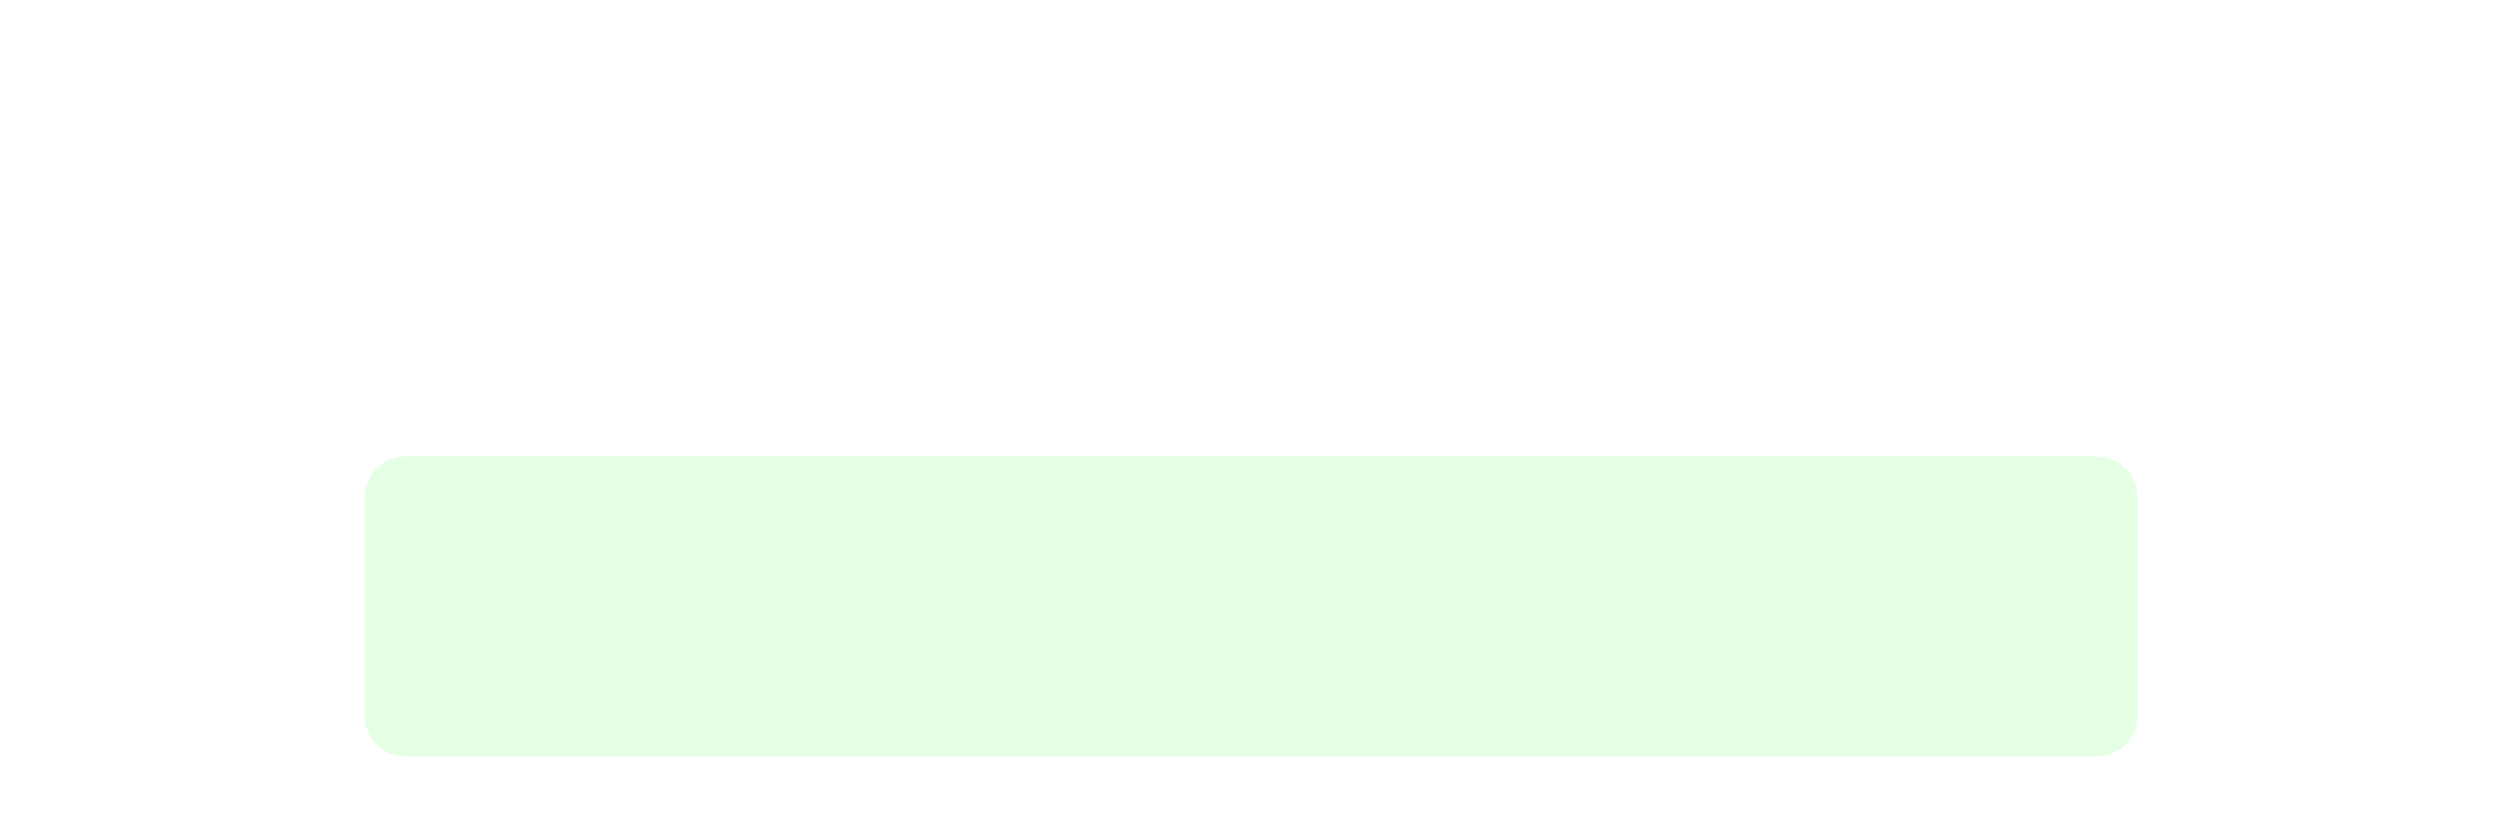 <svg
    xmlns="http://www.w3.org/2000/svg"
    viewBox="0 0 294 98"
    id="vector"
    width="294px"
    height="98px">
    <path
        id="top"
        d="M 47.684 53.668 L 246.567 53.668 C 247.837 53.668 249.056 54.173 249.954 55.071 C 250.852 55.969 251.356 57.187 251.356 58.457 L 251.356 84.176 C 251.356 85.446 250.852 86.665 249.954 87.563 C 249.056 88.46 247.837 88.965 246.567 88.965 L 47.684 88.965 C 46.414 88.965 45.196 88.46 44.298 87.563 C 43.4 86.665 42.895 85.446 42.895 84.176 L 42.895 58.457 C 42.895 57.187 43.4 55.969 44.298 55.071 C 45.196 54.173 46.414 53.668 47.684 53.668 Z"
        fill="#00ff00"
        fill-opacity="0.106"
        stroke-width="1"/>
    <path
        id="bottom"
        d="M 52.956 60 L 241.296 60 C 242.622 60 243.894 60.527 244.832 61.464 C 245.769 62.402 246.296 63.674 246.296 65 L 246.296 93.143 C 246.296 94.469 245.769 95.741 244.832 96.679 C 243.894 97.616 242.622 98.143 241.296 98.143 L 52.956 98.143 C 51.63 98.143 50.358 97.616 49.42 96.679 C 48.483 95.741 47.956 94.469 47.956 93.143 L 47.956 65 C 47.956 63.674 48.483 62.402 49.42 61.464 C 50.358 60.527 51.63 60 52.956 60 Z"
        fill="#00ff00"
        fill-opacity="0"
        stroke-width="1"/>
    <path
        id="bottom_res"
        d="M 47.956 85.3 L 47.956 91.562 C 47.956 94.323 50.195 96.562 52.956 96.562 L 241.296 96.562 C 244.057 96.562 246.296 94.323 246.296 91.562 L 246.296 85.3"
        fill="#ffffff"
        fill-opacity="0"
        stroke="#00ff00"
        stroke-opacity="0"
        stroke-width="3.058"
        stroke-linecap="round"
        stroke-linejoin="round"
        stroke-miterlimit="3.8"/>
</svg>
